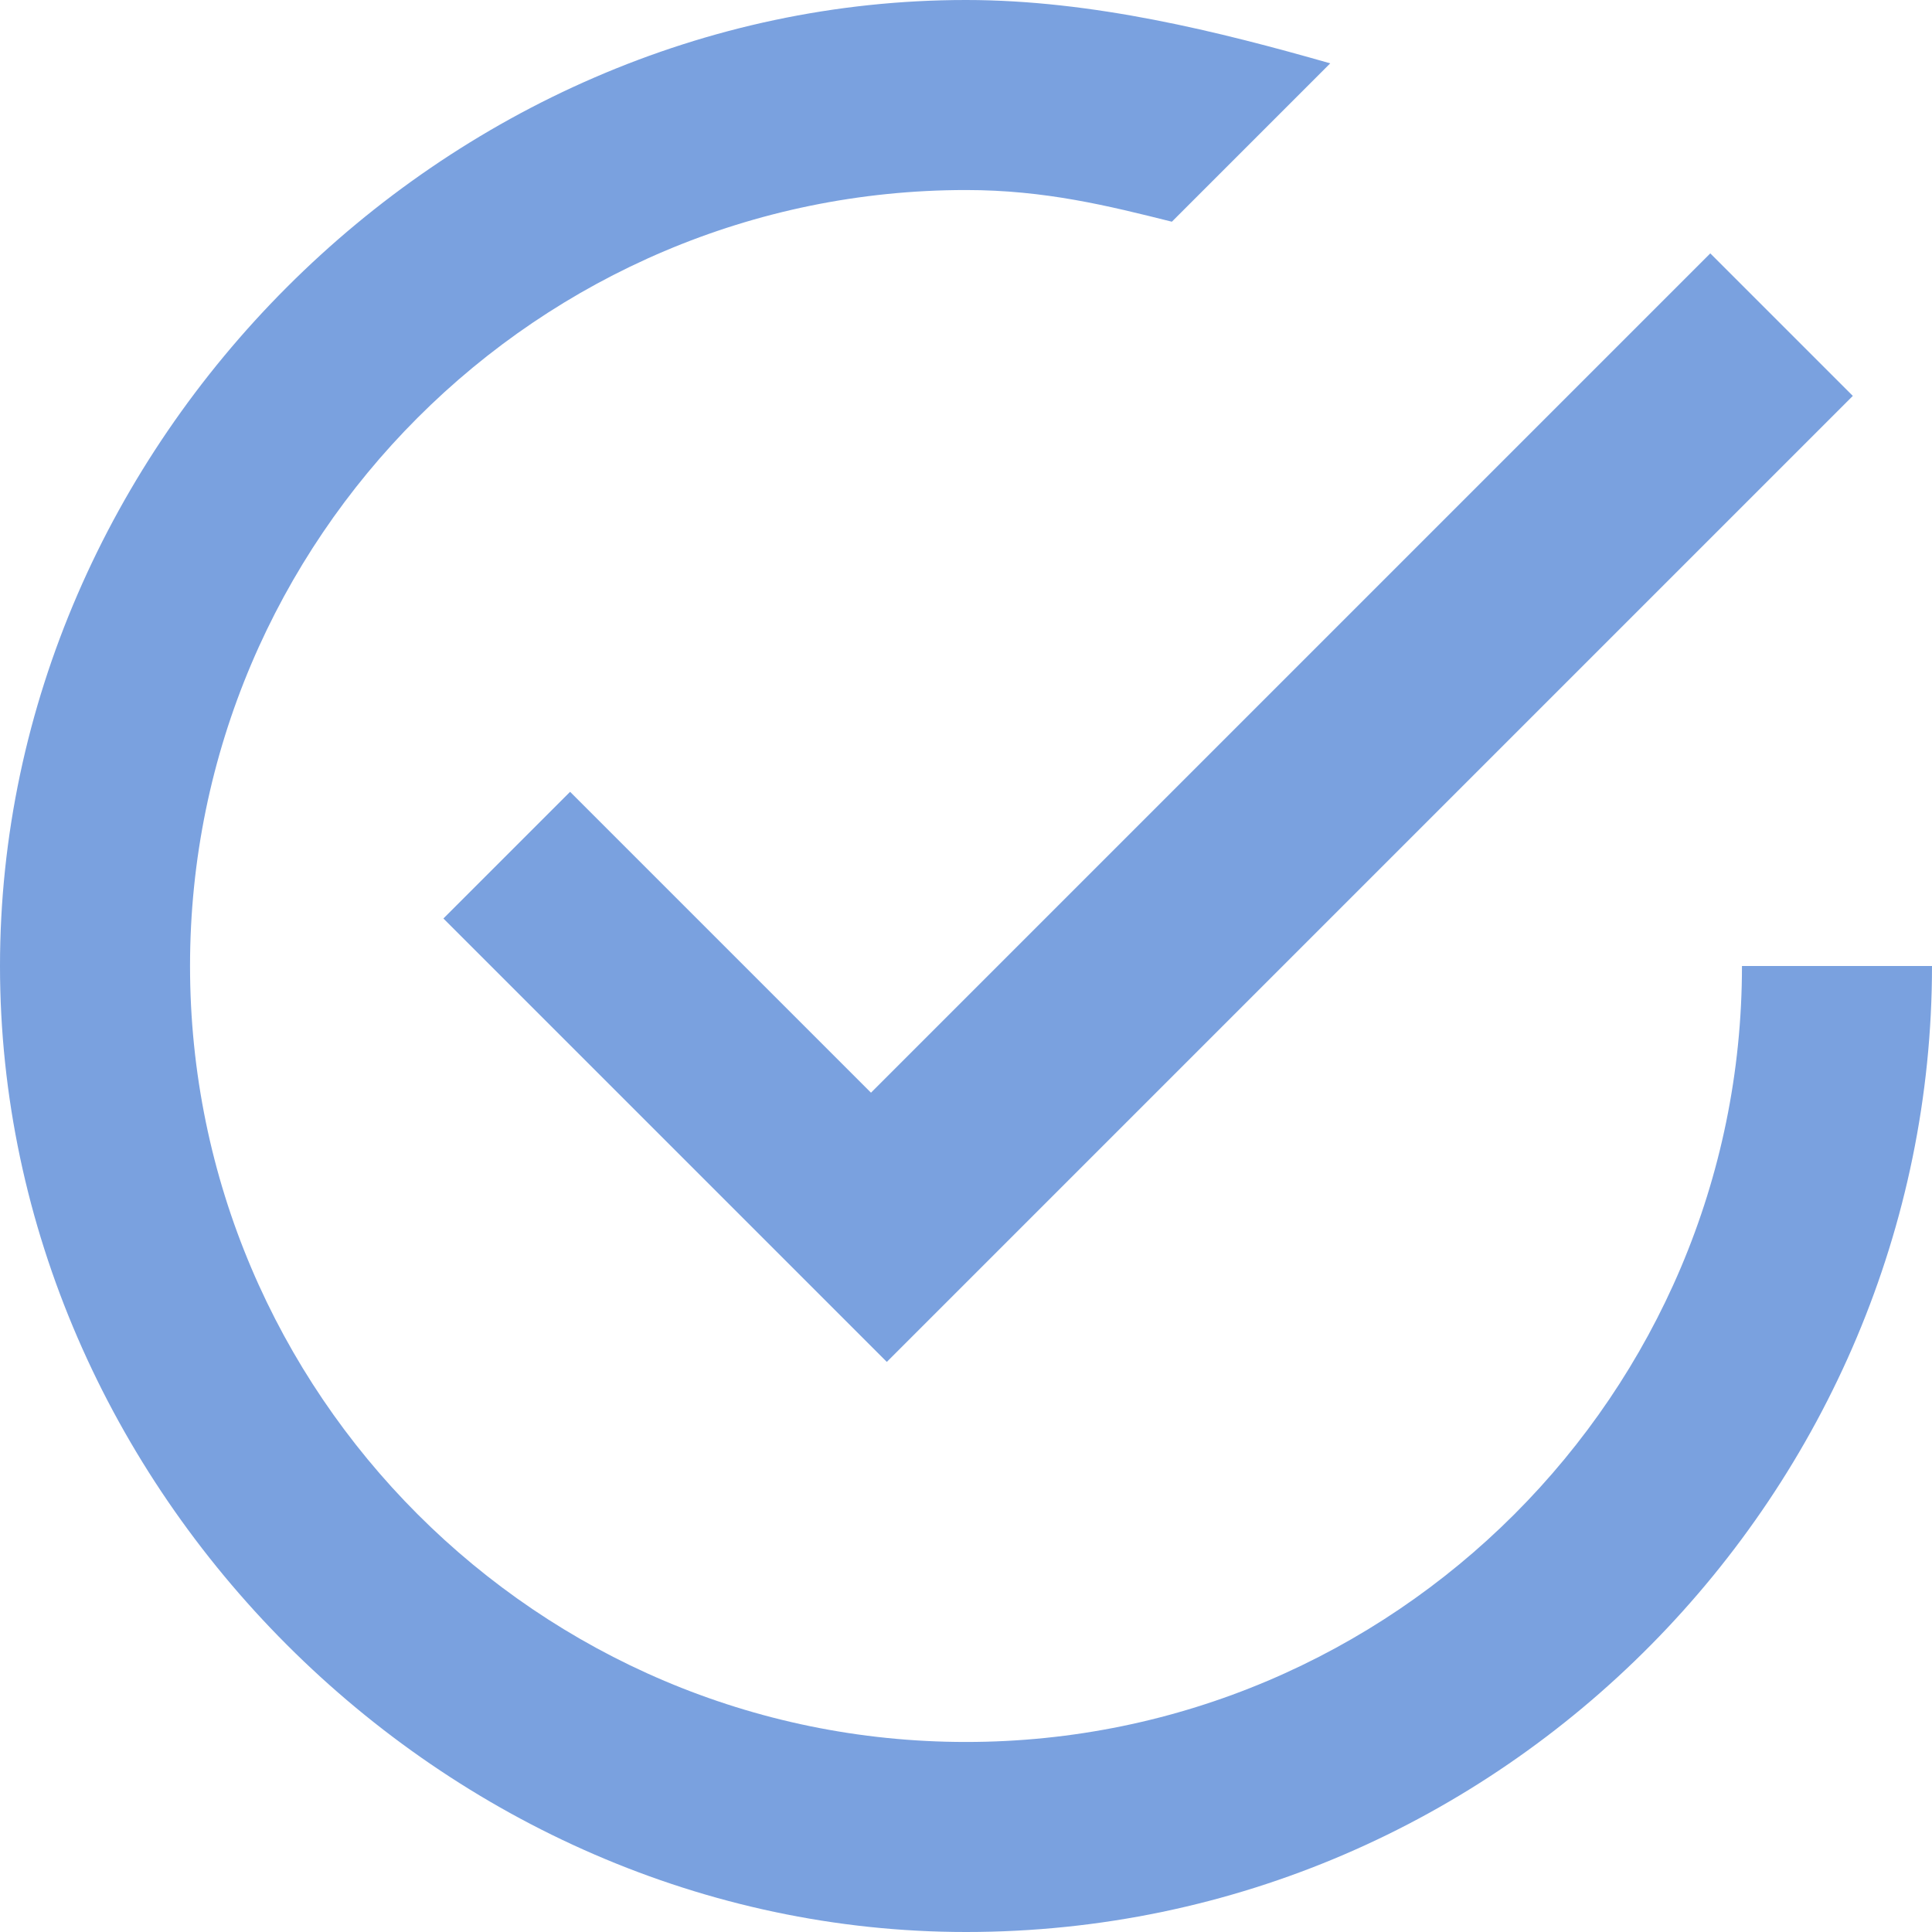 <?xml version="1.0" encoding="utf-8"?>
<!-- Generator: Adobe Illustrator 19.0.0, SVG Export Plug-In . SVG Version: 6.00 Build 0)  -->
<svg version="1.1" id="Layer_1" xmlns="http://www.w3.org/2000/svg" xmlns:xlink="http://www.w3.org/1999/xlink" x="0px" y="0px"
	 viewBox="0 0 12.2 12.2" style="enable-background:new 0 0 12.2 12.2;" xml:space="preserve">
<style type="text/css">
	.st0{fill:#7aa1df;}
</style>
<path class="st0" d="M3.6,5L2.8,5.8l2.8,2.8l6.1-6.1l-0.9-0.9L5.5,6.9L3.6,5z M11,6.1C11,8.8,8.8,11,6.1,11c-2.7,0-4.9-2.2-4.9-4.9
	s2.2-4.9,4.9-4.9c0.5,0,0.9,0.1,1.3,0.2l1-1C7.7,0.2,6.9,0,6.1,0C2.8,0,0,2.8,0,6.1s2.8,6.1,6.1,6.1c3.4,0,6.1-2.8,6.1-6.1H11z"/>
</svg>
